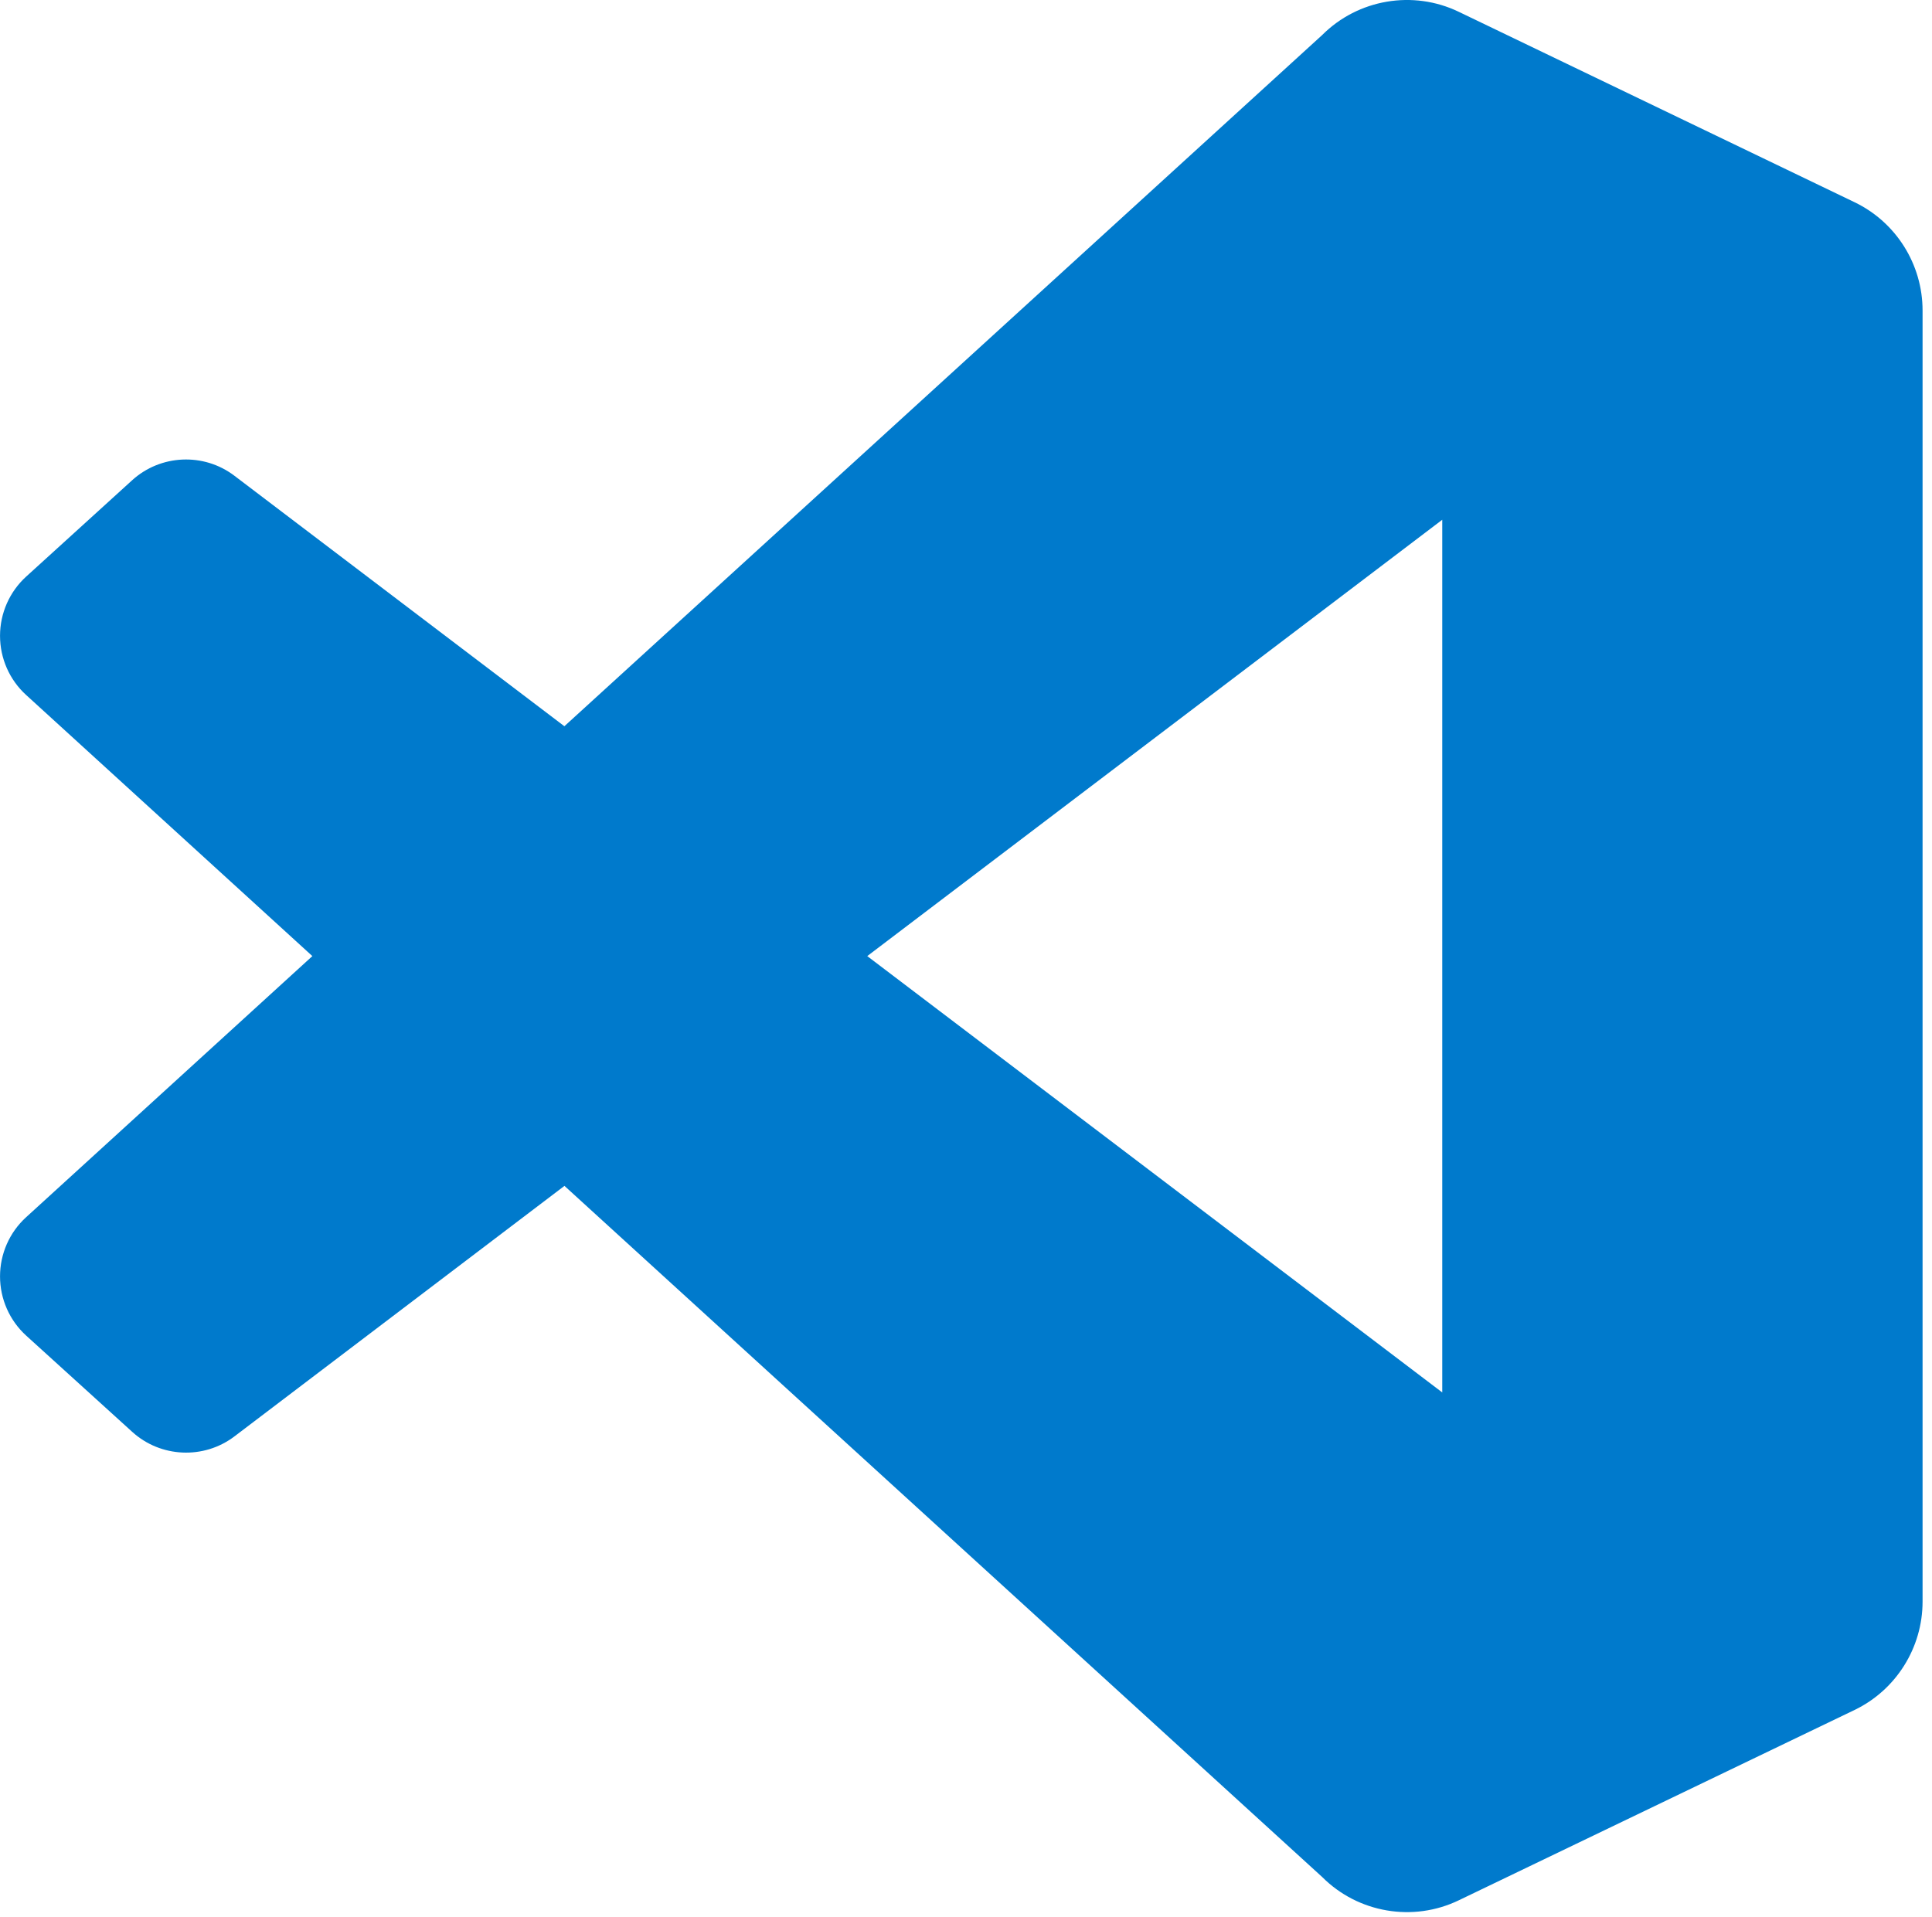 <?xml version="1.0" encoding="UTF-8" standalone="no"?>
<!DOCTYPE svg PUBLIC "-//W3C//DTD SVG 1.1//EN" "http://www.w3.org/Graphics/SVG/1.1/DTD/svg11.dtd">
<svg width="100%" height="100%" viewBox="0 0 134 133" version="1.1" xmlns="http://www.w3.org/2000/svg" xmlns:xlink="http://www.w3.org/1999/xlink" xml:space="preserve" xmlns:serif="http://www.serif.com/" style="fill-rule:evenodd;clip-rule:evenodd;stroke-linejoin:round;stroke-miterlimit:2;">
    <g transform="matrix(5.556,0,0,5.556,0.002,-0.348)">
        <path d="M23.15,2.587L18.21,0.21C17.639,-0.065 16.953,0.052 16.505,0.5L7.045,9.13L2.925,6.002C2.543,5.712 2.004,5.736 1.649,6.059L0.327,7.261C0.119,7.45 -0,7.719 -0,8.001C-0,8.282 0.118,8.551 0.326,8.74L3.899,12L0.326,15.26C0.118,15.449 -0,15.718 -0,15.999C-0,16.281 0.119,16.55 0.327,16.739L1.65,17.94C2.005,18.263 2.544,18.287 2.926,17.997L7.046,14.869L16.506,23.499C16.953,23.947 17.64,24.064 18.21,23.789L23.152,21.412C23.67,21.162 24,20.635 24,20.06L24,3.939C24,3.363 23.669,2.836 23.15,2.587ZM18.004,17.448L10.826,12L18.004,6.552L18.004,17.448Z" style="fill:rgb(0,122,204);fill-rule:nonzero;"/>
    </g>
</svg>
